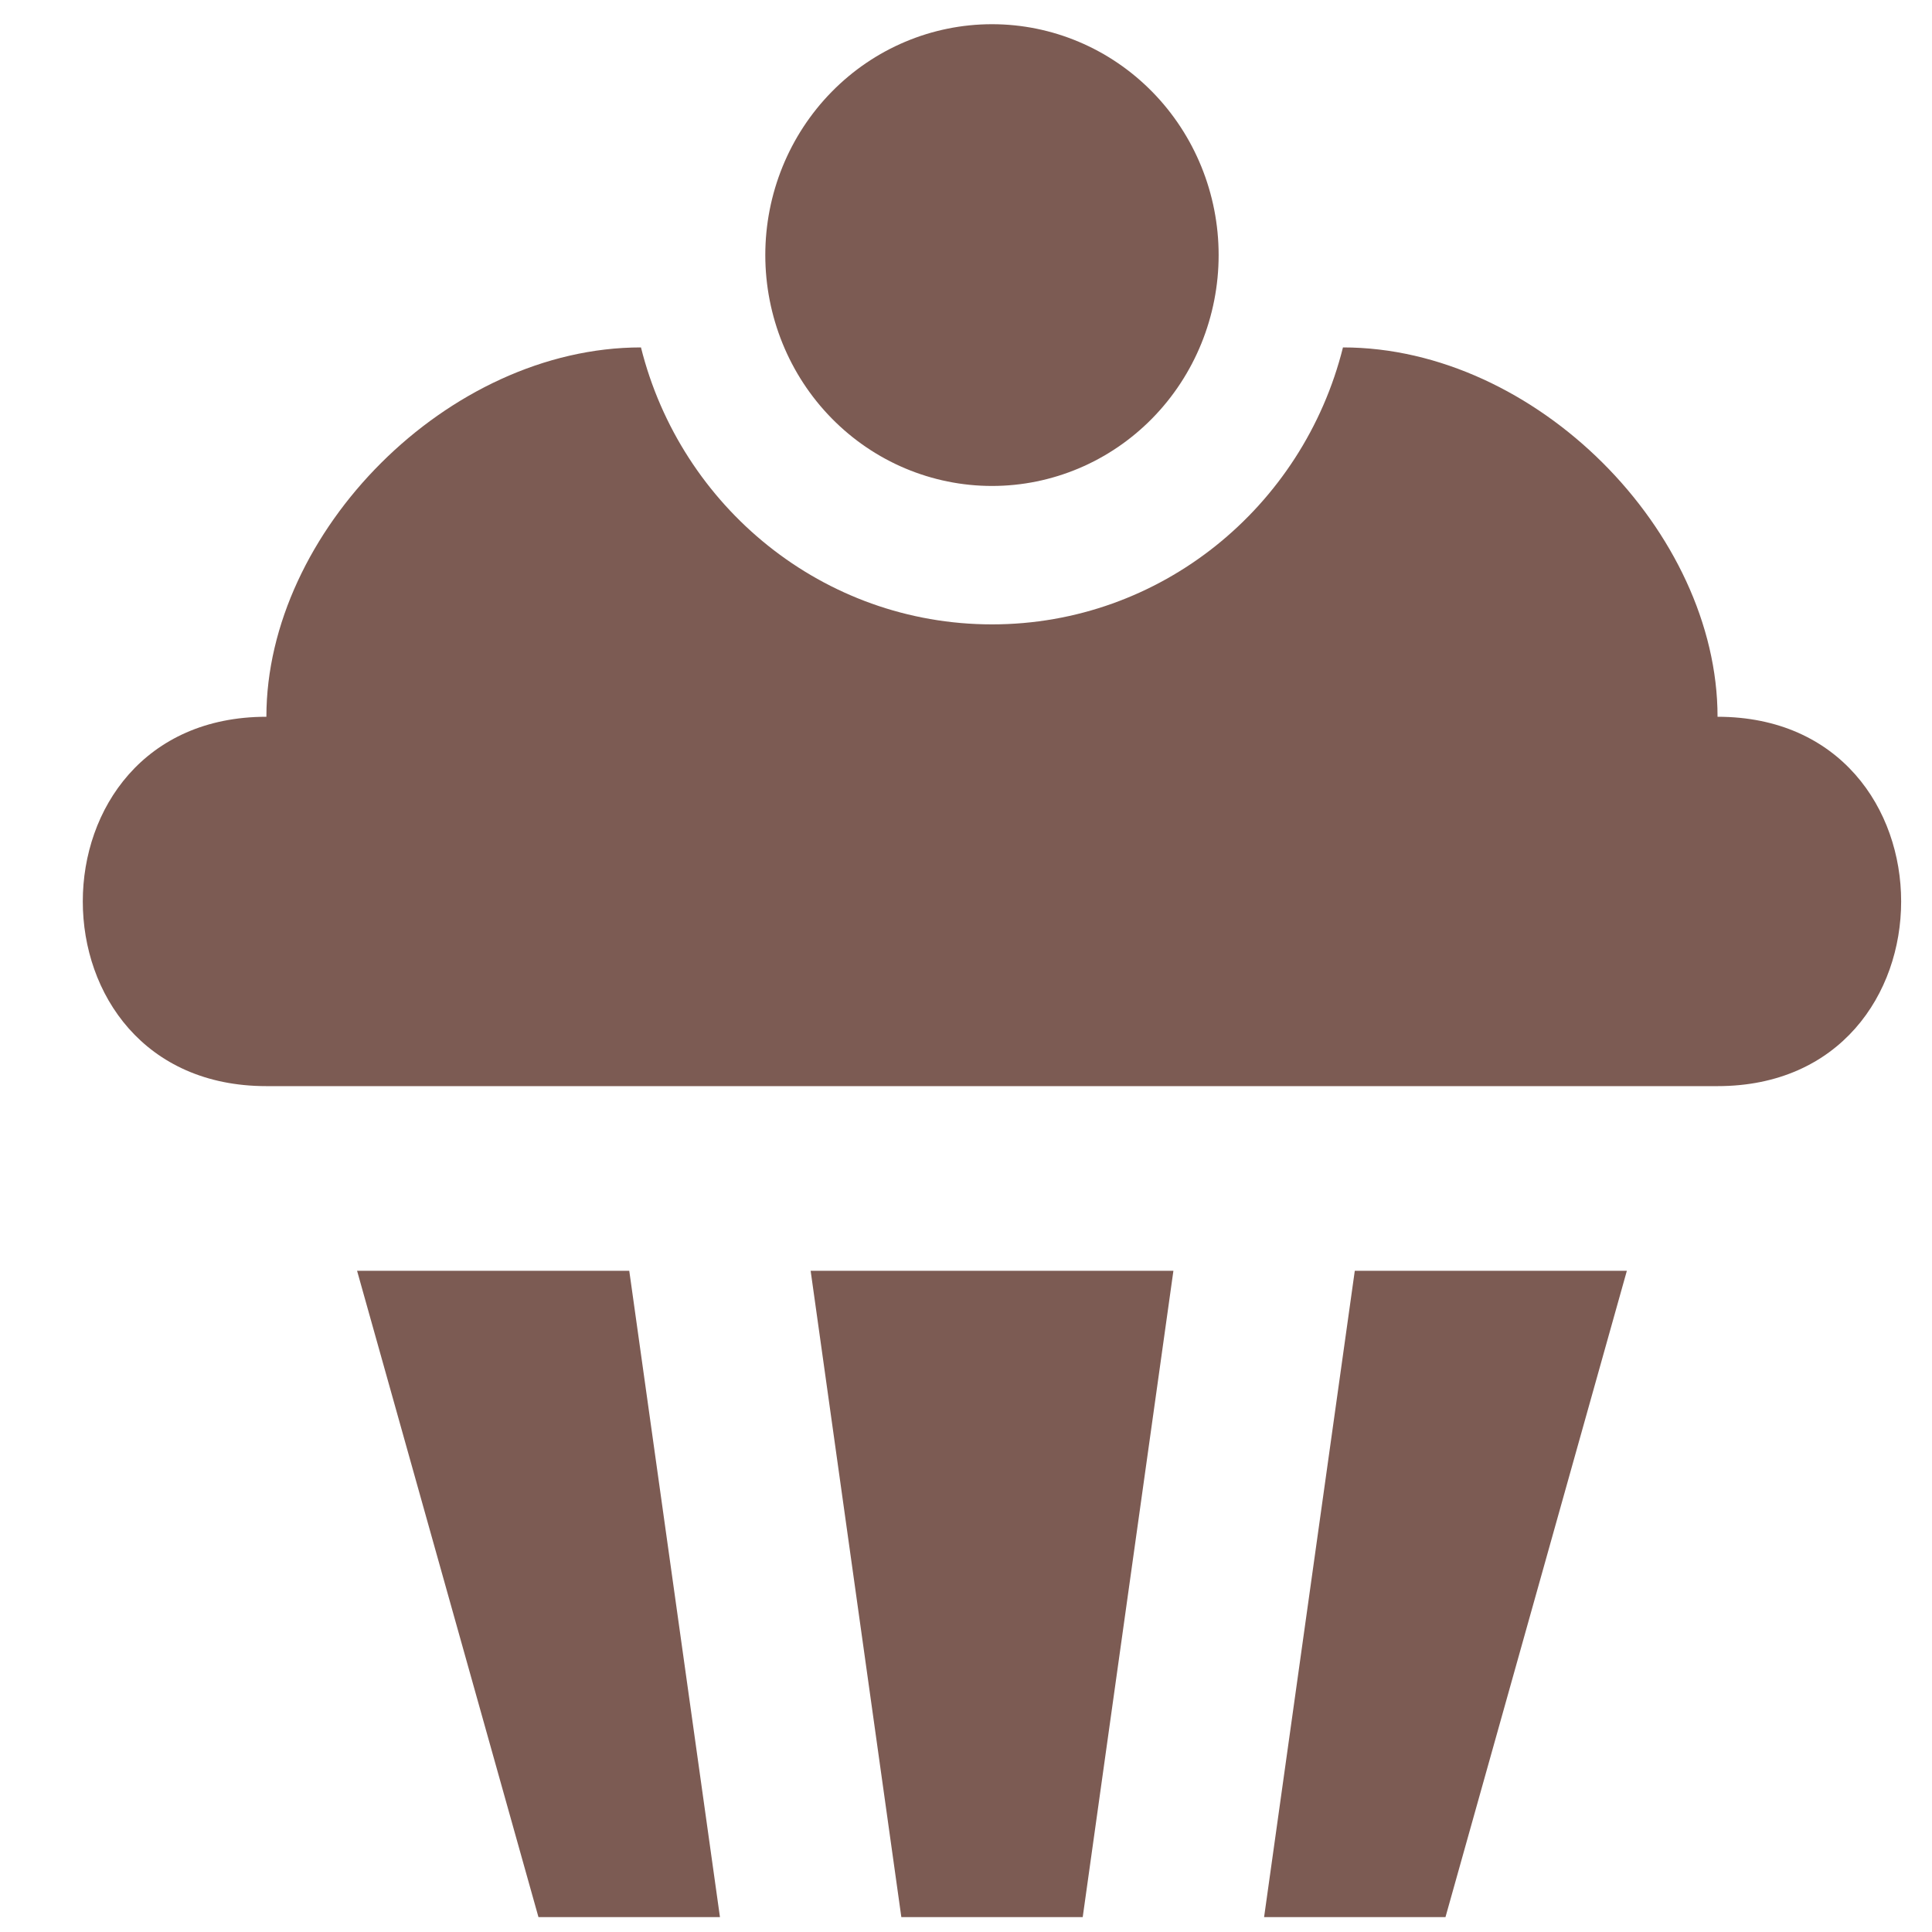<svg width="17" height="17" viewBox="0 0 17 17" fill="none" xmlns="http://www.w3.org/2000/svg">
<path d="M8.729 0.213C9.258 0.213 9.765 0.427 10.139 0.808C10.513 1.189 10.723 1.706 10.723 2.244C10.723 2.783 10.513 3.3 10.139 3.681C9.765 4.062 9.258 4.276 8.729 4.276C8.199 4.276 7.692 4.062 7.318 3.681C6.944 3.3 6.734 2.783 6.734 2.244C6.734 1.706 6.944 1.189 7.318 0.808C7.692 0.427 8.199 0.213 8.729 0.213V0.213ZM11.817 3.057C13.517 3.057 15.113 4.682 15.113 6.307C17.267 6.307 17.267 9.557 15.113 9.557H2.344C0.19 9.557 0.19 6.307 2.344 6.307C2.344 4.682 3.94 3.057 5.64 3.057C5.991 4.462 7.244 5.494 8.729 5.494C10.213 5.494 11.466 4.462 11.817 3.057V3.057ZM3.142 11.182H5.537L6.335 16.869H4.738L3.142 11.182ZM7.133 11.182H10.325L9.527 16.869H7.931L7.133 11.182ZM11.921 11.182H14.315L12.719 16.869H11.123L11.921 11.182Z" fill="#7C5B53"/>
</svg>
